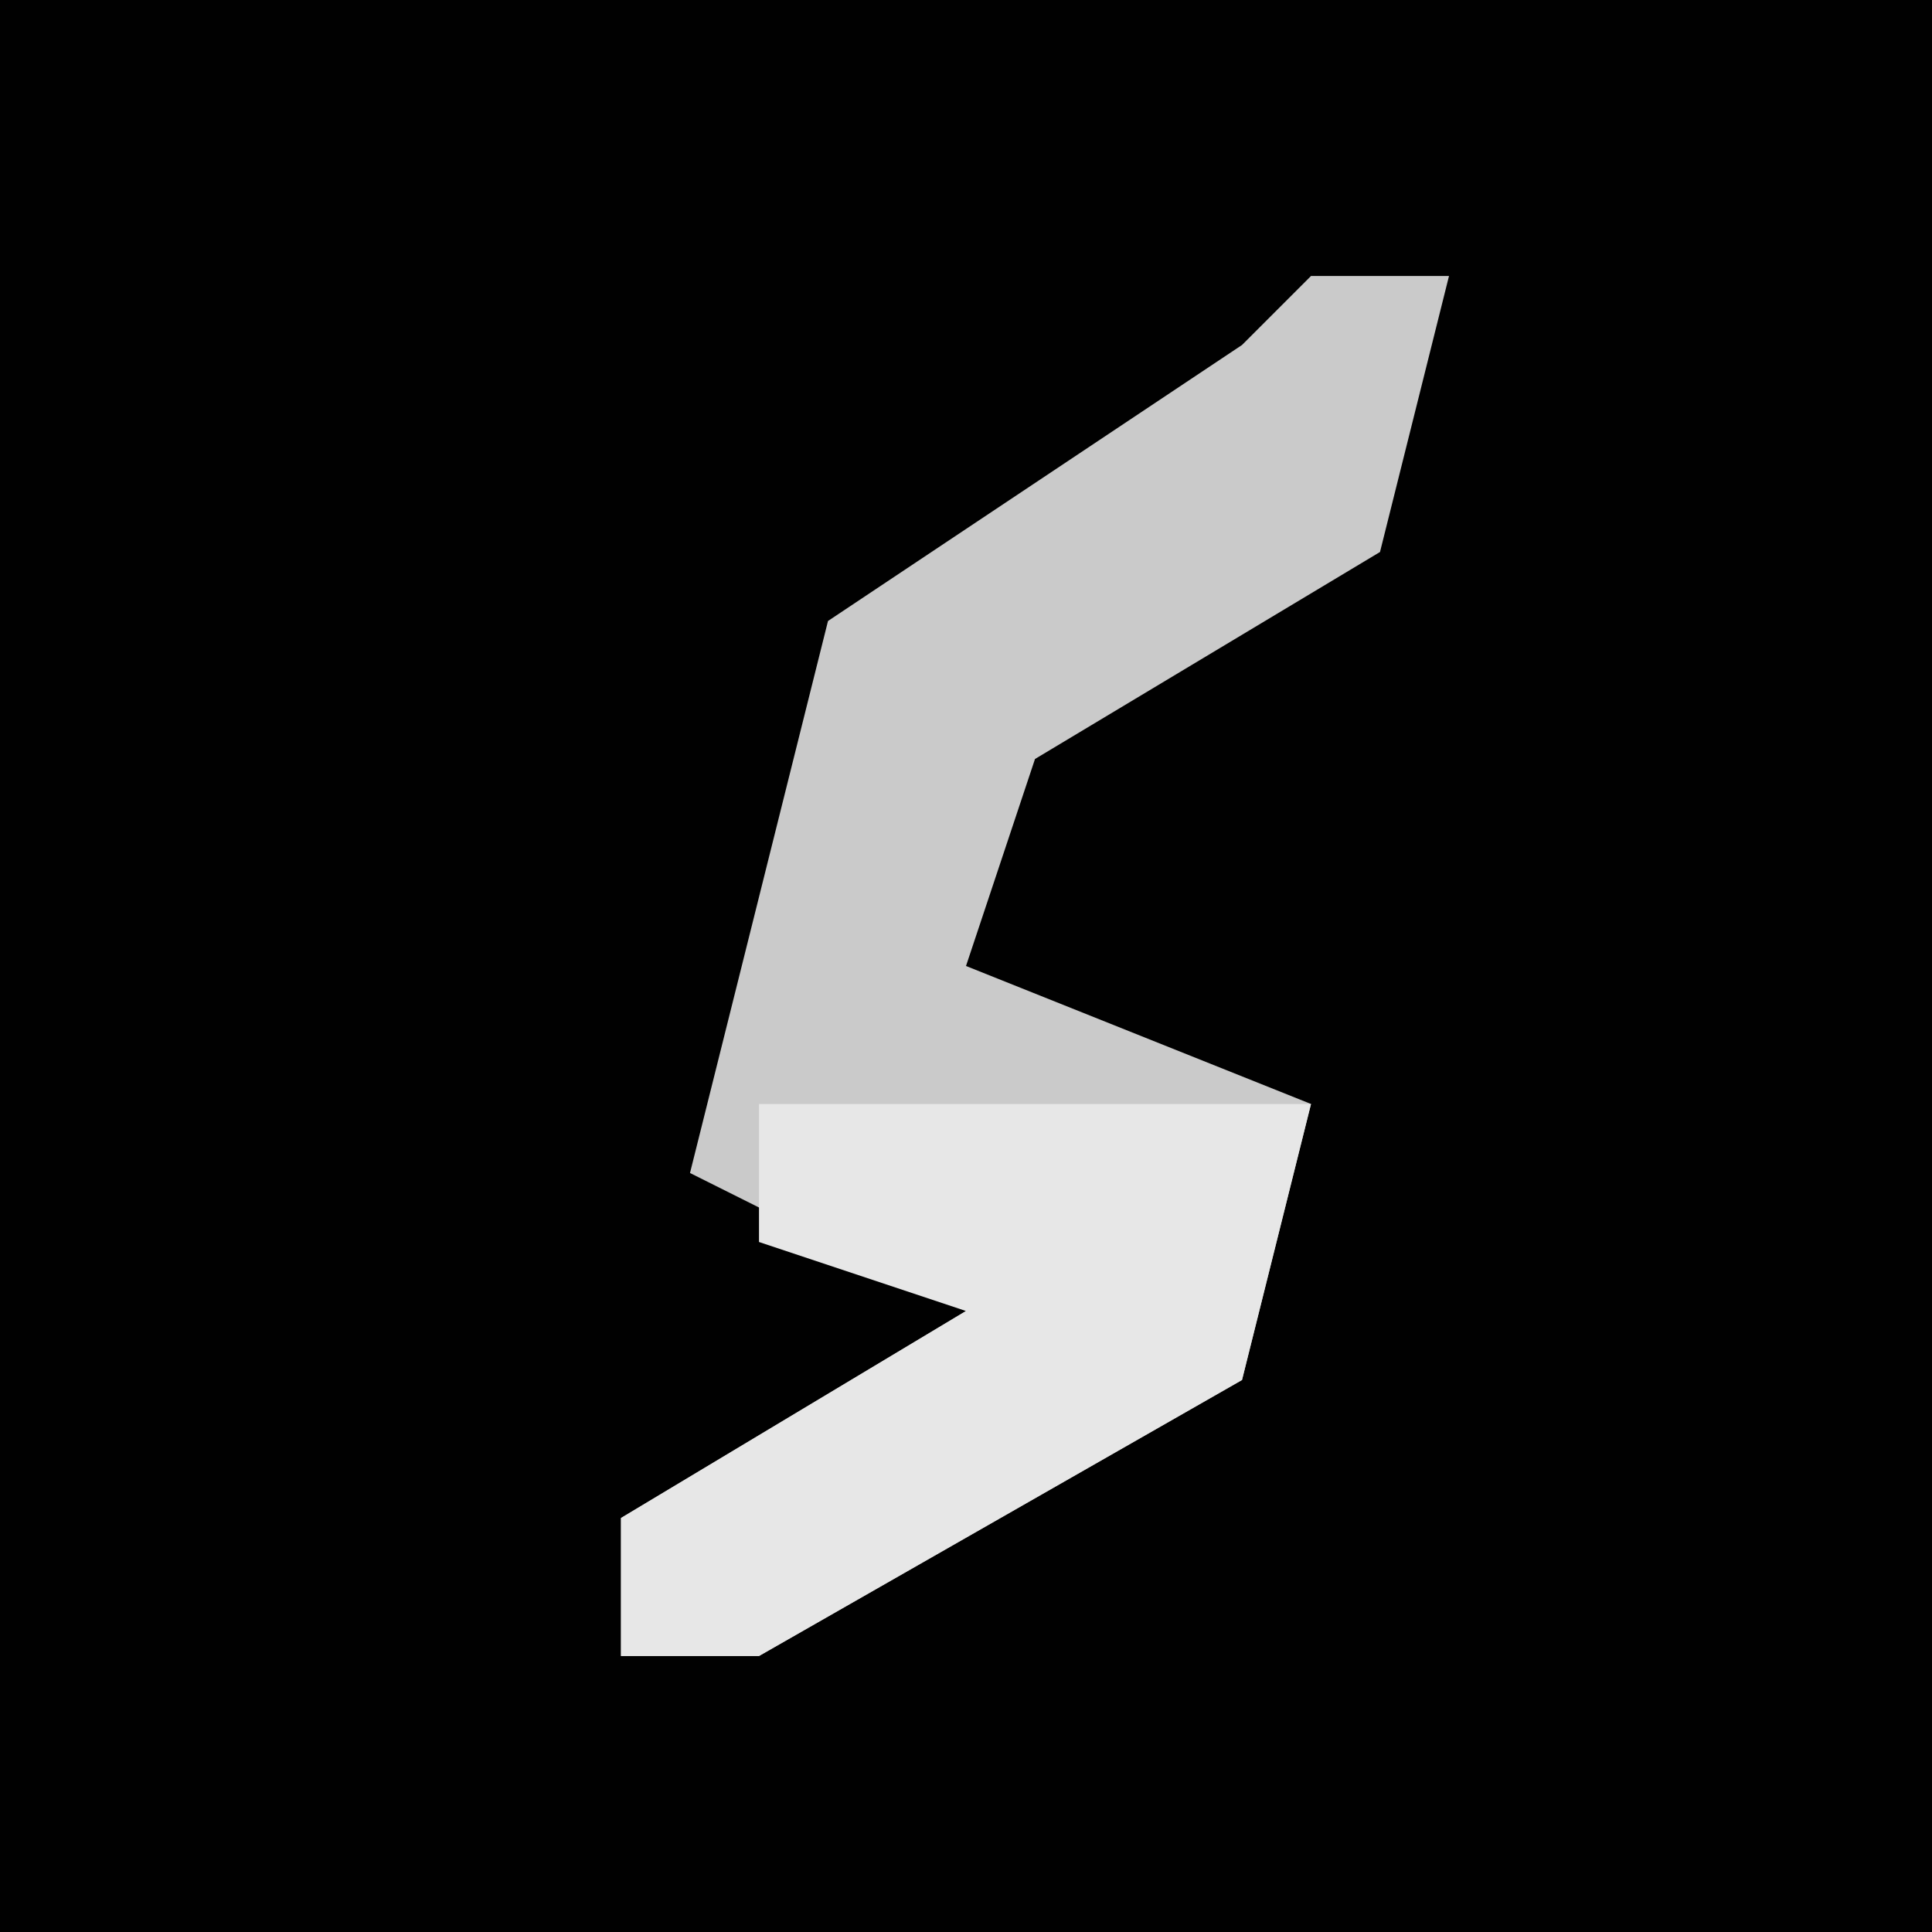 <?xml version="1.0" encoding="UTF-8"?>
<svg version="1.1" xmlns="http://www.w3.org/2000/svg" width="28" height="28">
<path d="M0,0 L28,0 L28,28 L0,28 Z " fill="#010101" transform="translate(0,0)"/>
<path d="M0,0 L2,0 L1,4 L-4,7 L-5,10 L0,12 L-1,16 L-8,20 L-10,20 L-10,18 L-5,15 L-9,13 L-7,5 L-1,1 Z " fill="#CACACA" transform="translate(19,4)"/>
<path d="M0,0 L8,0 L7,4 L0,8 L-2,8 L-2,6 L3,3 L0,2 Z " fill="#E7E7E7" transform="translate(11,16)"/>
</svg>
